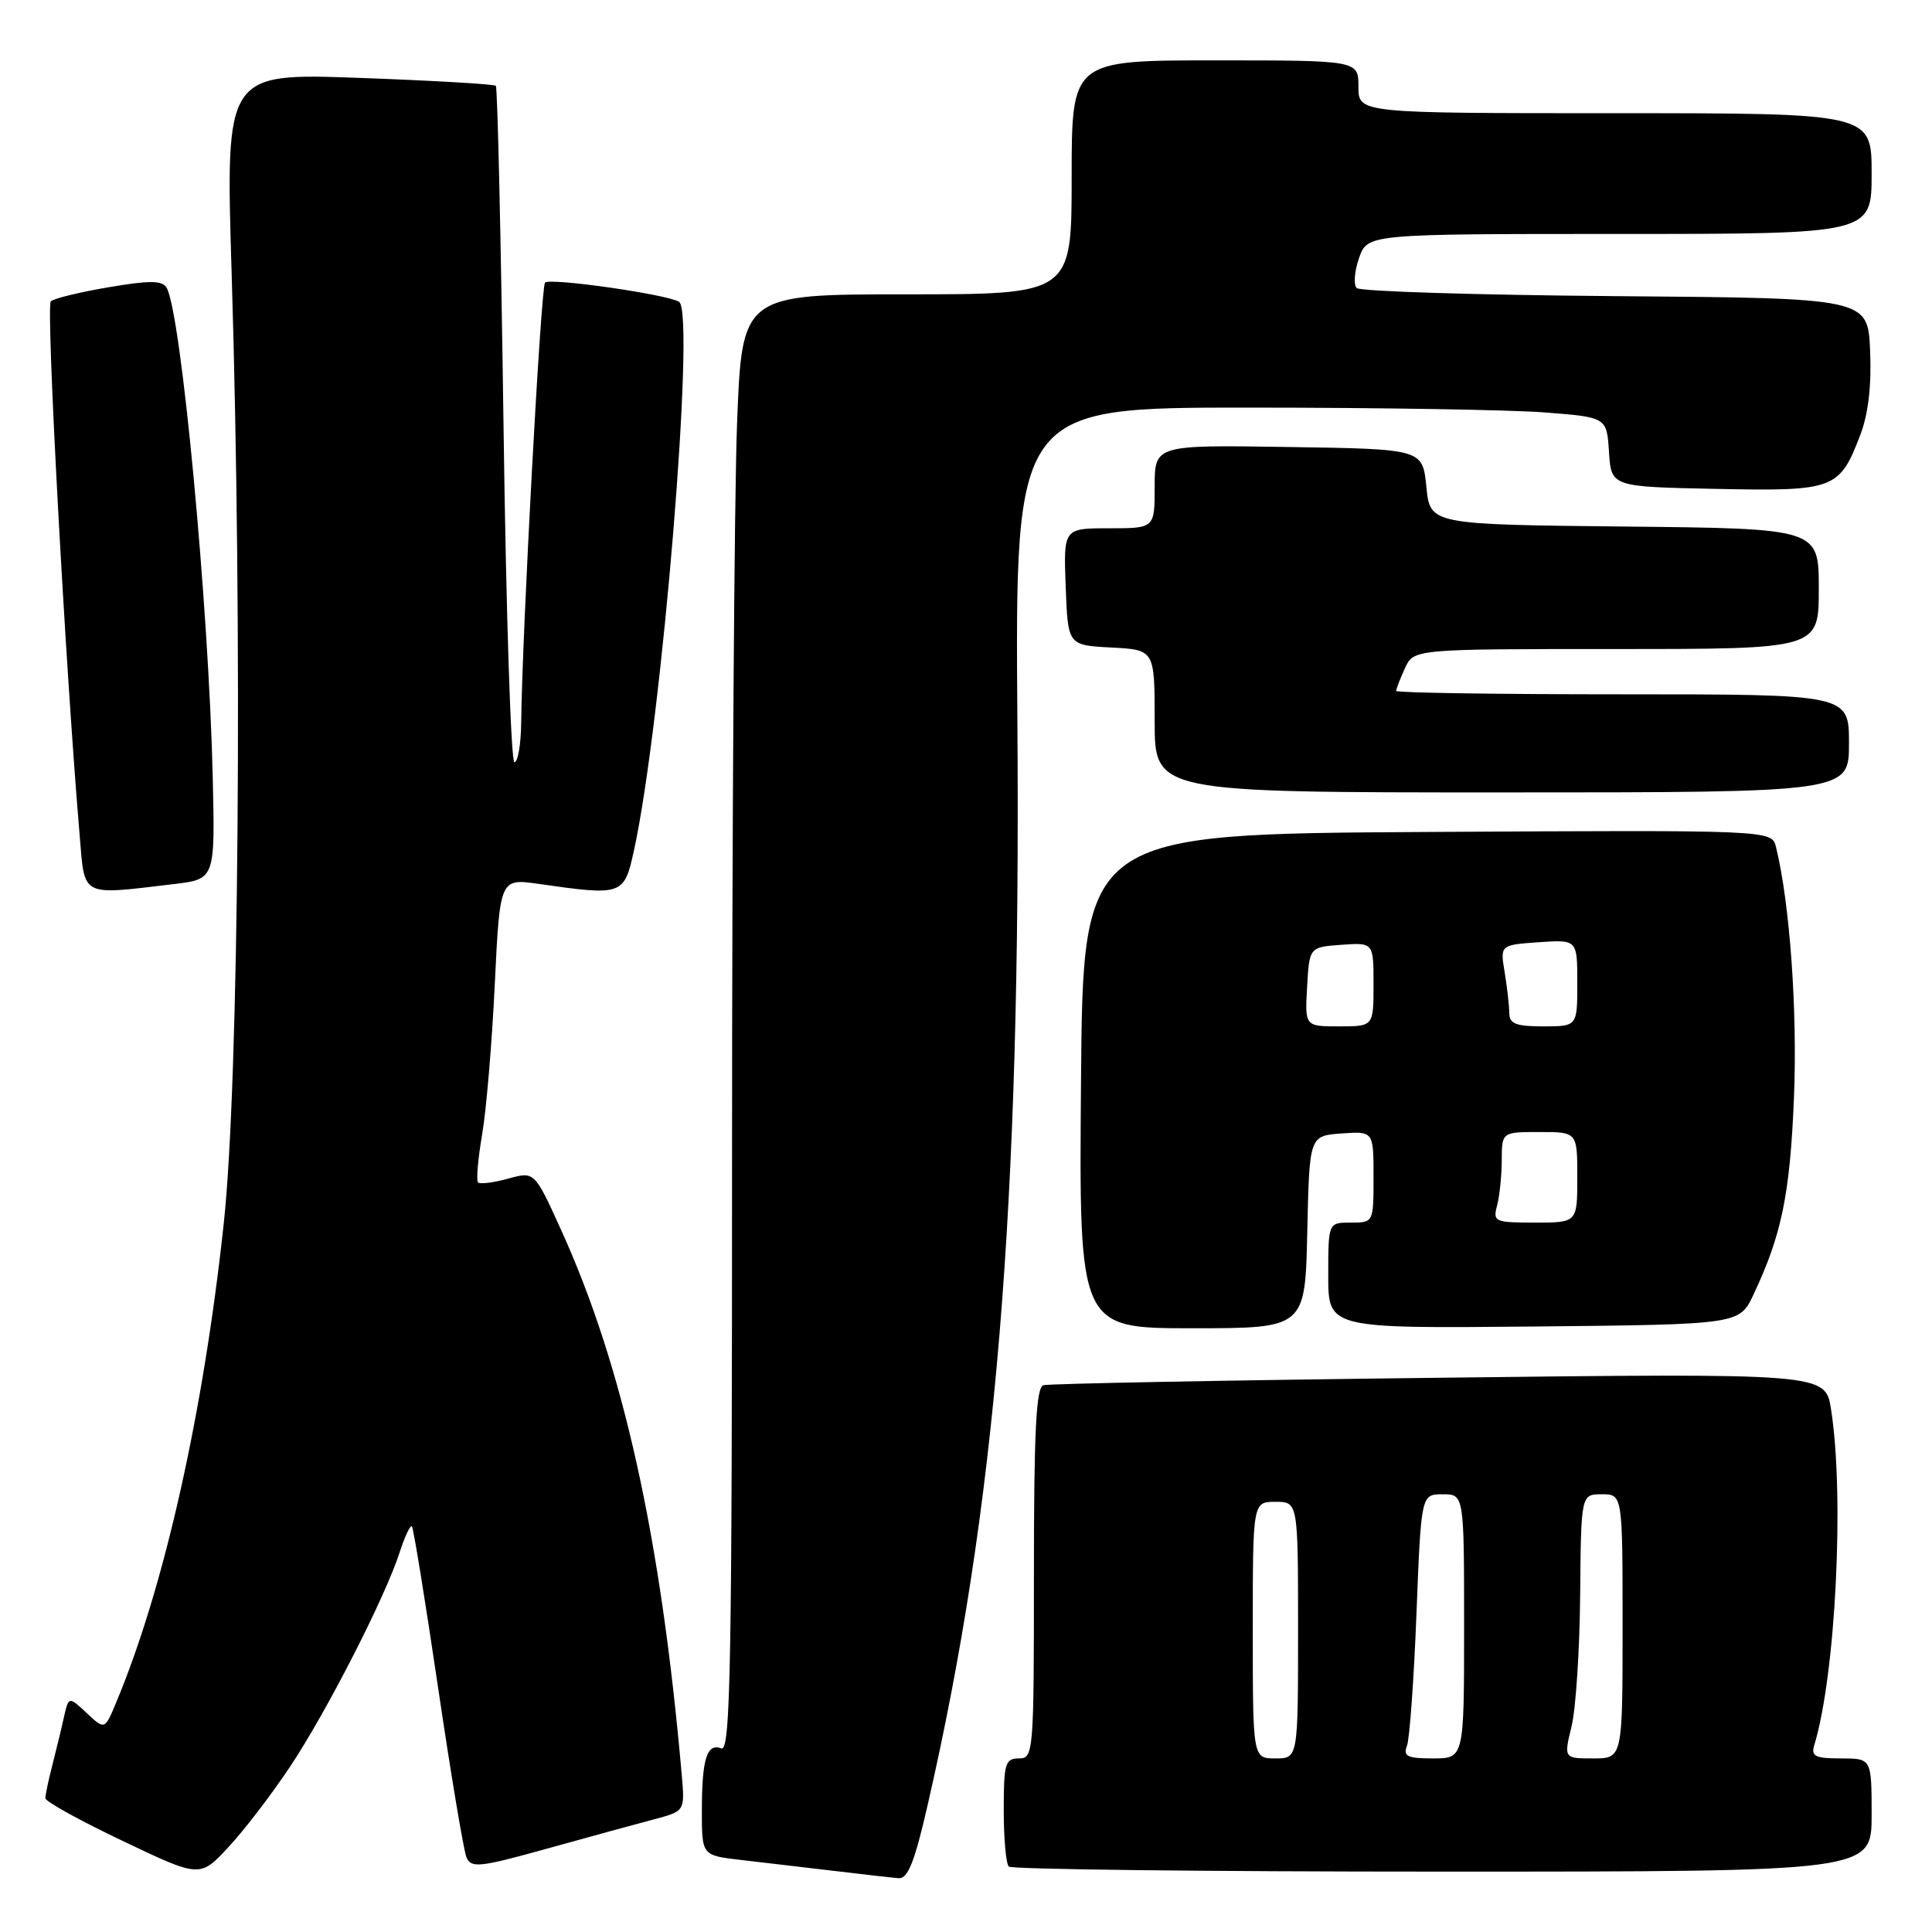 <?xml version="1.0" encoding="UTF-8" standalone="no"?>
<!DOCTYPE svg PUBLIC "-//W3C//DTD SVG 1.1//EN" "http://www.w3.org/Graphics/SVG/1.1/DTD/svg11.dtd" >
<svg xmlns="http://www.w3.org/2000/svg" xmlns:xlink="http://www.w3.org/1999/xlink" version="1.1" viewBox="0 0 256 256">
 <g >
 <path fill="currentColor"
d=" M 38.45 234.07 C 43.29 226.80 51.04 211.64 52.96 205.68 C 53.64 203.58 54.37 202.04 54.58 202.24 C 54.78 202.45 56.34 212.04 58.04 223.56 C 59.74 235.08 61.44 245.23 61.81 246.11 C 62.43 247.56 63.55 247.44 72.50 244.95 C 78.00 243.42 84.36 241.68 86.63 241.08 C 90.75 239.99 90.75 239.99 90.34 235.24 C 87.57 203.60 82.56 181.01 74.30 162.86 C 70.82 155.21 70.82 155.21 67.32 156.18 C 65.39 156.71 63.60 156.93 63.34 156.68 C 63.09 156.42 63.33 153.57 63.88 150.35 C 64.44 147.13 65.19 138.17 65.56 130.44 C 66.24 116.39 66.24 116.39 71.37 117.12 C 82.49 118.71 82.69 118.64 83.99 112.75 C 87.70 95.89 92.19 41.36 89.98 39.99 C 88.38 39.00 72.88 36.78 72.22 37.45 C 71.67 37.99 69.19 83.89 69.06 95.75 C 69.03 98.64 68.62 101.00 68.16 101.00 C 67.70 101.00 67.05 80.93 66.72 56.39 C 66.38 31.85 65.93 11.60 65.70 11.37 C 65.48 11.15 57.33 10.67 47.59 10.32 C 29.88 9.68 29.88 9.68 30.69 36.09 C 32.15 83.62 31.66 143.35 29.66 162.00 C 26.96 187.19 21.77 210.35 15.40 225.57 C 13.88 229.23 13.88 229.23 11.49 226.99 C 9.10 224.75 9.10 224.75 8.45 227.62 C 8.10 229.21 7.40 232.07 6.91 234.00 C 6.41 235.93 6.01 237.85 6.01 238.27 C 6.00 238.70 10.61 241.25 16.25 243.93 C 26.50 248.82 26.50 248.82 30.28 244.74 C 32.37 242.50 36.04 237.70 38.45 234.07 Z  M 122.90 239.25 C 131.99 199.68 135.28 160.04 134.81 95.75 C 134.50 54.00 134.50 54.00 165.50 54.01 C 182.55 54.01 200.19 54.30 204.70 54.65 C 212.90 55.29 212.90 55.29 213.20 59.89 C 213.50 64.50 213.50 64.50 227.39 64.78 C 243.11 65.10 243.74 64.86 246.51 57.60 C 247.56 54.85 248.00 51.08 247.80 46.47 C 247.50 39.50 247.50 39.50 214.04 39.24 C 195.63 39.09 180.21 38.61 179.77 38.17 C 179.33 37.73 179.47 35.94 180.08 34.19 C 181.20 31.00 181.20 31.00 214.60 31.00 C 248.00 31.00 248.00 31.00 248.00 23.00 C 248.00 15.00 248.00 15.00 214.00 15.00 C 180.00 15.00 180.00 15.00 180.00 11.50 C 180.00 8.00 180.00 8.00 161.00 8.00 C 142.00 8.00 142.00 8.00 142.00 23.50 C 142.00 39.00 142.00 39.00 120.16 39.00 C 98.31 39.00 98.31 39.00 97.66 56.25 C 97.30 65.74 97.00 109.21 97.00 152.86 C 97.00 220.93 96.80 232.14 95.58 231.67 C 93.66 230.93 93.00 233.07 93.00 240.01 C 93.00 245.86 93.00 245.86 98.25 246.46 C 101.14 246.79 106.65 247.44 110.50 247.90 C 114.35 248.37 118.21 248.80 119.08 248.87 C 120.29 248.97 121.20 246.69 122.90 239.25 Z  M 248.00 240.50 C 248.00 233.00 248.00 233.00 243.93 233.00 C 240.52 233.00 239.95 232.72 240.40 231.25 C 243.24 221.89 244.42 198.16 242.62 186.73 C 241.87 181.95 241.87 181.95 190.69 182.56 C 162.53 182.89 138.94 183.34 138.25 183.55 C 137.29 183.85 137.00 189.72 137.00 208.47 C 137.00 232.33 136.95 233.00 135.00 233.00 C 133.20 233.00 133.00 233.67 133.00 239.83 C 133.00 243.59 133.30 246.97 133.67 247.33 C 134.03 247.70 159.91 248.00 191.17 248.00 C 248.00 248.00 248.00 248.00 248.00 240.50 Z  M 173.22 163.25 C 173.50 150.50 173.50 150.50 177.75 150.19 C 182.00 149.89 182.00 149.89 182.00 155.94 C 182.00 162.00 182.00 162.00 179.00 162.00 C 176.00 162.00 176.00 162.00 176.00 169.02 C 176.00 176.03 176.00 176.03 203.24 175.77 C 230.49 175.50 230.49 175.50 232.36 171.51 C 236.08 163.61 237.18 158.29 237.71 145.47 C 238.18 133.96 237.17 119.73 235.33 112.24 C 234.78 109.98 234.78 109.98 189.14 110.24 C 143.50 110.50 143.50 110.50 143.24 143.25 C 142.97 176.00 142.97 176.00 157.96 176.00 C 172.94 176.00 172.94 176.00 173.22 163.25 Z  M 23.00 117.15 C 28.50 116.50 28.50 116.50 28.19 103.00 C 27.66 80.19 23.98 41.21 22.06 38.10 C 21.48 37.15 19.79 37.14 14.41 38.06 C 10.61 38.70 7.15 39.54 6.73 39.93 C 6.07 40.54 8.64 88.06 10.56 110.75 C 11.25 118.96 10.60 118.62 23.00 117.15 Z  M 245.00 98.50 C 245.00 92.00 245.00 92.00 215.00 92.00 C 198.50 92.00 185.00 91.80 185.00 91.55 C 185.00 91.30 185.52 89.95 186.16 88.55 C 187.32 86.00 187.32 86.00 214.16 86.00 C 241.00 86.00 241.00 86.00 241.00 78.02 C 241.00 70.03 241.00 70.03 215.25 69.77 C 189.50 69.50 189.50 69.50 189.00 64.50 C 188.50 59.50 188.50 59.50 170.75 59.23 C 153.00 58.95 153.00 58.95 153.00 64.48 C 153.00 70.00 153.00 70.00 146.96 70.00 C 140.92 70.00 140.92 70.00 141.21 77.75 C 141.50 85.50 141.50 85.50 147.25 85.80 C 153.00 86.10 153.00 86.10 153.00 95.55 C 153.00 105.00 153.00 105.00 199.00 105.00 C 245.00 105.00 245.00 105.00 245.00 98.50 Z  M 166.00 216.00 C 166.00 199.00 166.00 199.00 169.00 199.00 C 172.00 199.00 172.00 199.00 172.00 216.00 C 172.00 233.00 172.00 233.00 169.00 233.00 C 166.00 233.00 166.00 233.00 166.00 216.00 Z  M 186.43 231.33 C 186.78 230.41 187.35 222.54 187.69 213.83 C 188.31 198.00 188.31 198.00 191.16 198.00 C 194.00 198.00 194.00 198.00 194.00 215.50 C 194.00 233.00 194.00 233.00 189.89 233.00 C 186.47 233.00 185.89 232.72 186.43 231.33 Z  M 208.24 228.75 C 208.81 226.41 209.32 218.54 209.38 211.25 C 209.50 198.00 209.50 198.00 212.25 198.00 C 215.00 198.00 215.00 198.00 215.00 215.50 C 215.00 233.00 215.00 233.00 211.11 233.00 C 207.21 233.00 207.21 233.00 208.24 228.75 Z  M 198.37 159.75 C 198.70 158.51 198.98 155.81 198.99 153.75 C 199.00 150.00 199.00 150.00 204.00 150.00 C 209.00 150.00 209.00 150.00 209.00 156.00 C 209.00 162.00 209.00 162.00 203.38 162.00 C 198.05 162.00 197.80 161.89 198.37 159.75 Z  M 173.20 130.75 C 173.50 125.50 173.50 125.50 177.75 125.19 C 182.00 124.89 182.00 124.89 182.00 130.44 C 182.00 136.00 182.00 136.00 177.45 136.00 C 172.90 136.00 172.90 136.00 173.20 130.75 Z  M 199.99 134.25 C 199.98 133.29 199.71 130.86 199.38 128.85 C 198.77 125.21 198.77 125.21 203.89 124.85 C 209.00 124.50 209.00 124.50 209.00 130.25 C 209.00 136.00 209.00 136.00 204.50 136.00 C 200.89 136.00 200.00 135.66 199.99 134.25 Z "/>
</g>
</svg>